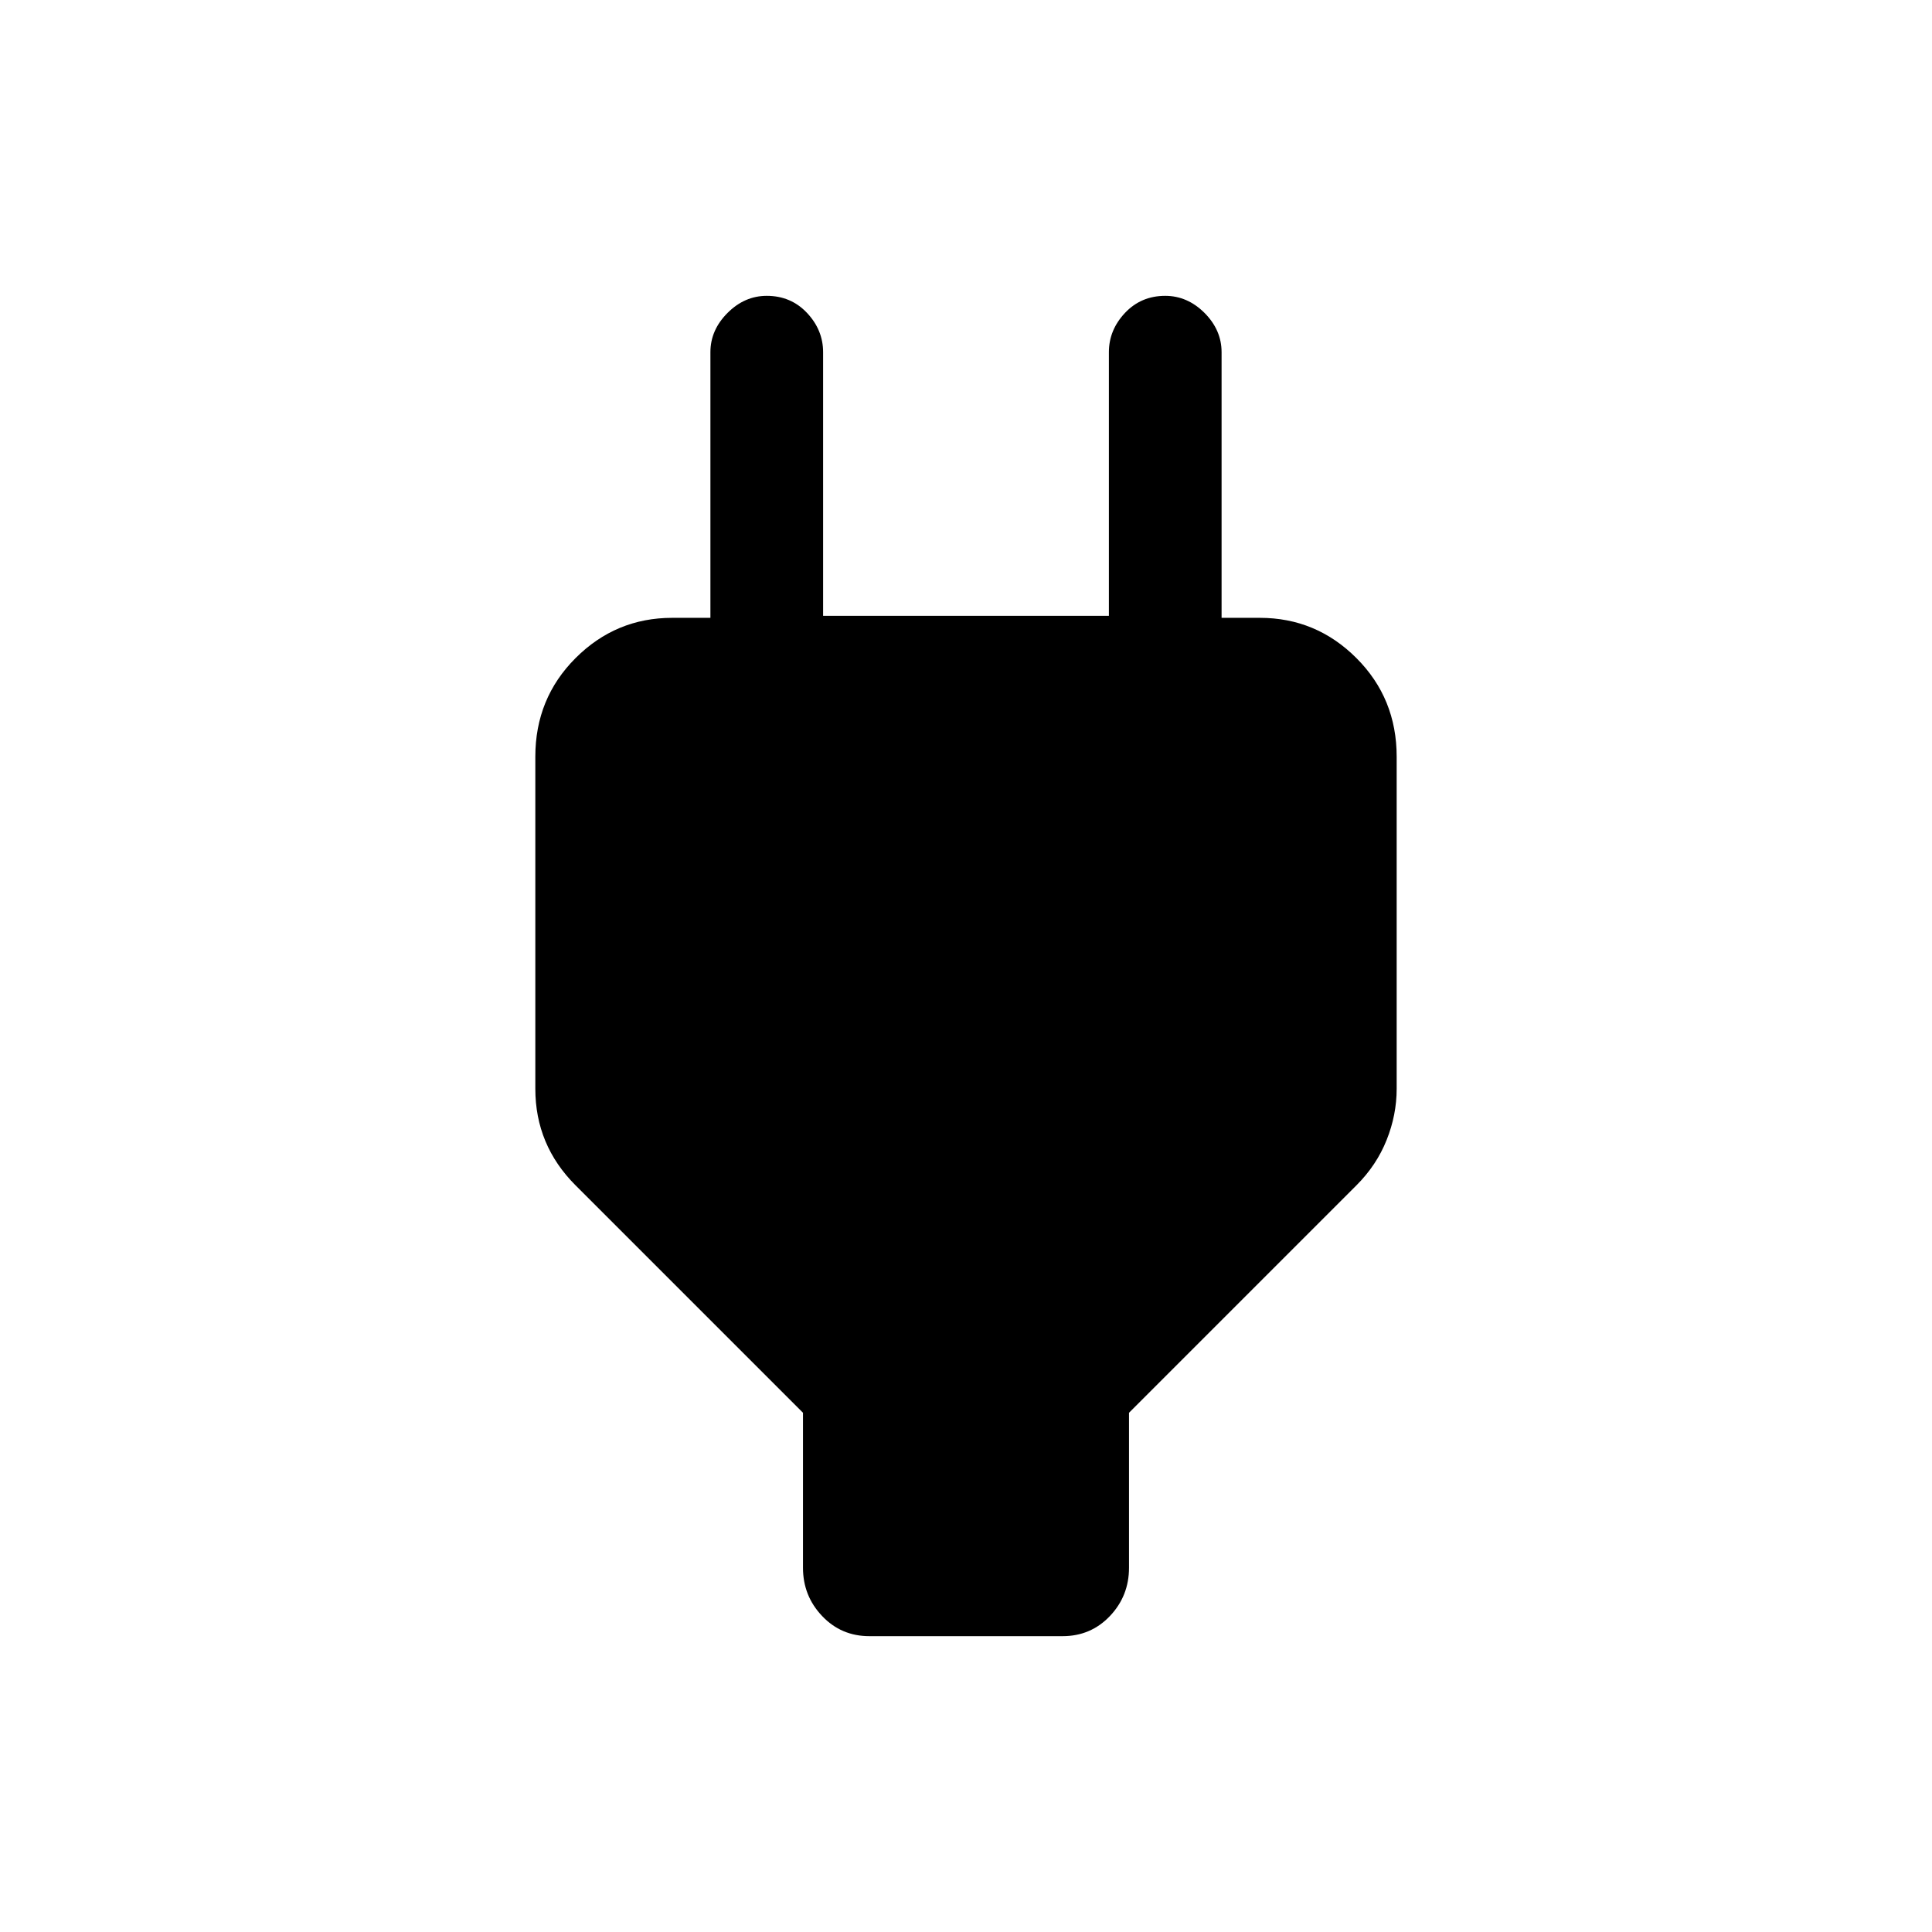 <svg xmlns="http://www.w3.org/2000/svg" height="24" width="24"><path d="M9.975 17.55 7.15 14.725q-.25-.25-.375-.55-.125-.3-.125-.65V9.4q0-.725.5-1.225.5-.5 1.2-.5h1.175l-.7.7v-4q0-.275.213-.488.212-.212.487-.212.3 0 .5.212.2.213.2.488V7.65h3.55V4.375q0-.275.2-.488.2-.212.5-.212.275 0 .488.212.212.213.212.488v4l-.7-.7h1.175q.7 0 1.2.5t.5 1.225v4.125q0 .325-.125.637-.125.313-.375.563l-2.825 2.825v1.925q0 .35-.237.6-.238.25-.588.25h-2.4q-.35 0-.587-.25-.238-.25-.238-.6Z"/></svg>